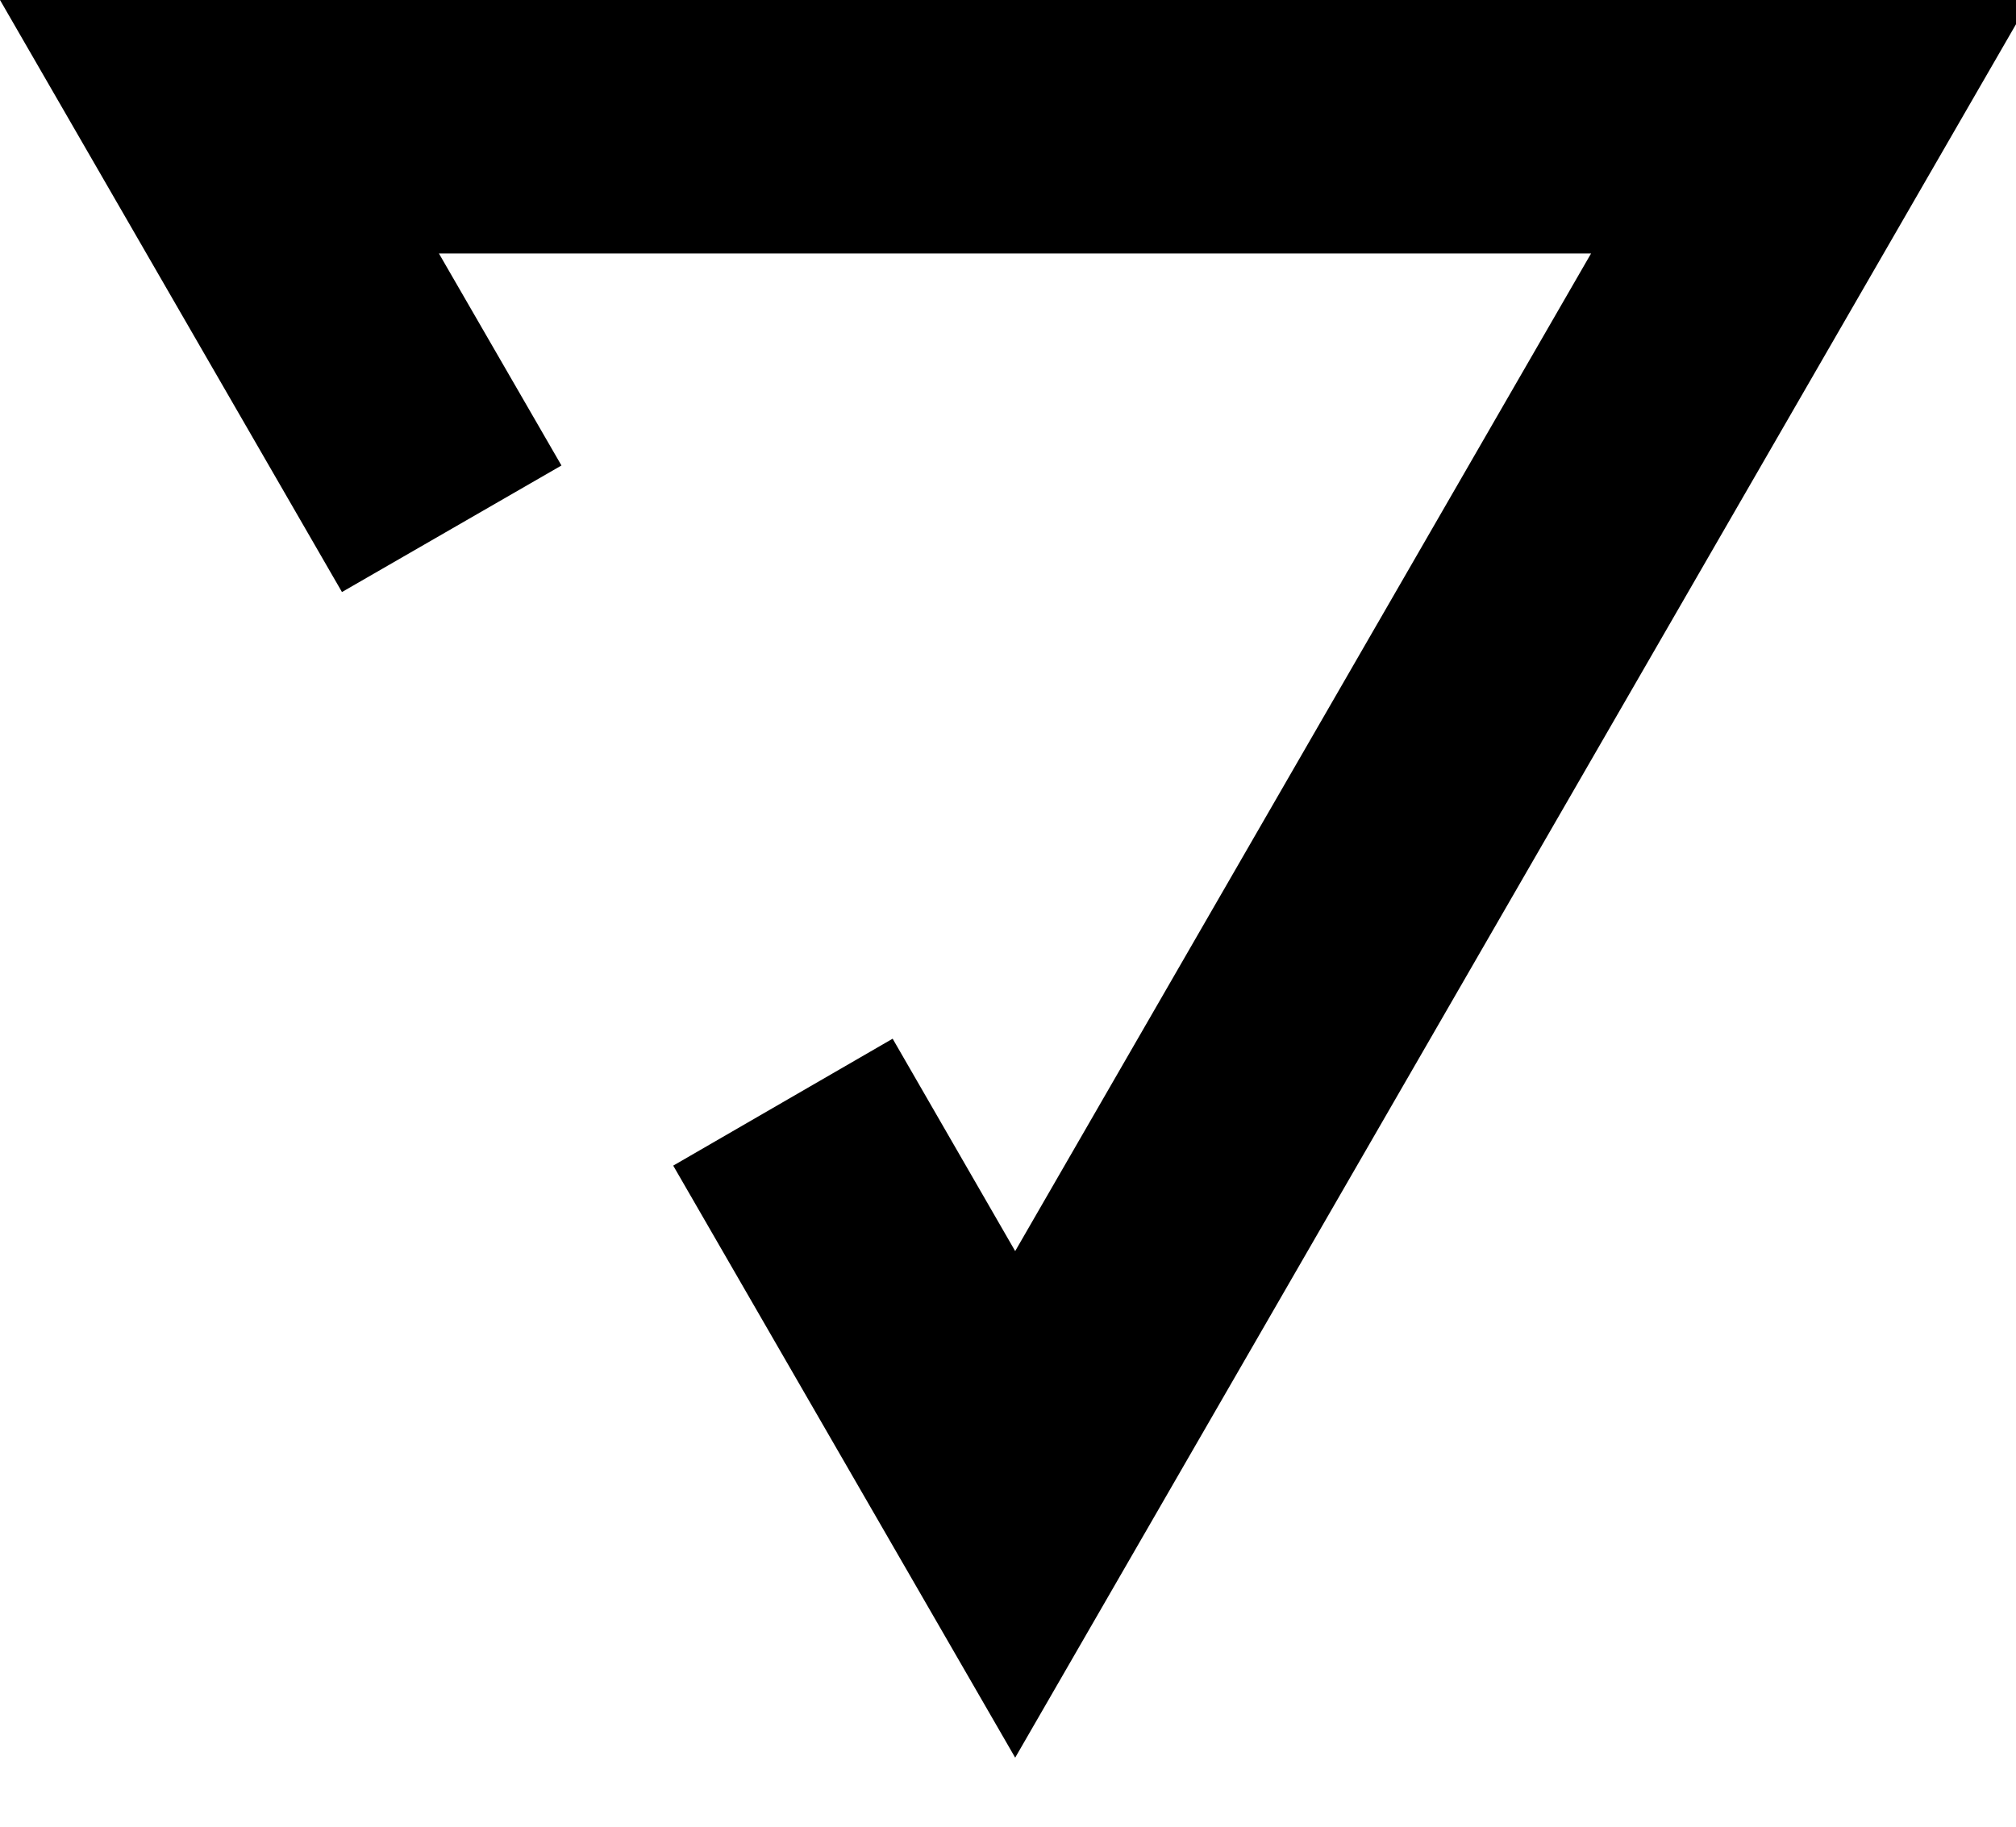 <svg xmlns="http://www.w3.org/2000/svg" width="32" height="29" viewBox="0 0 32 29" fill="none">
<path d="M5.428 9.399L8.912 7.39L6.967 4.024H25.255L16.114 19.862L14.169 16.49L10.686 18.505L16.114 27.904L32.222 0H0L5.428 9.399Z" fill="black"/>
</svg>